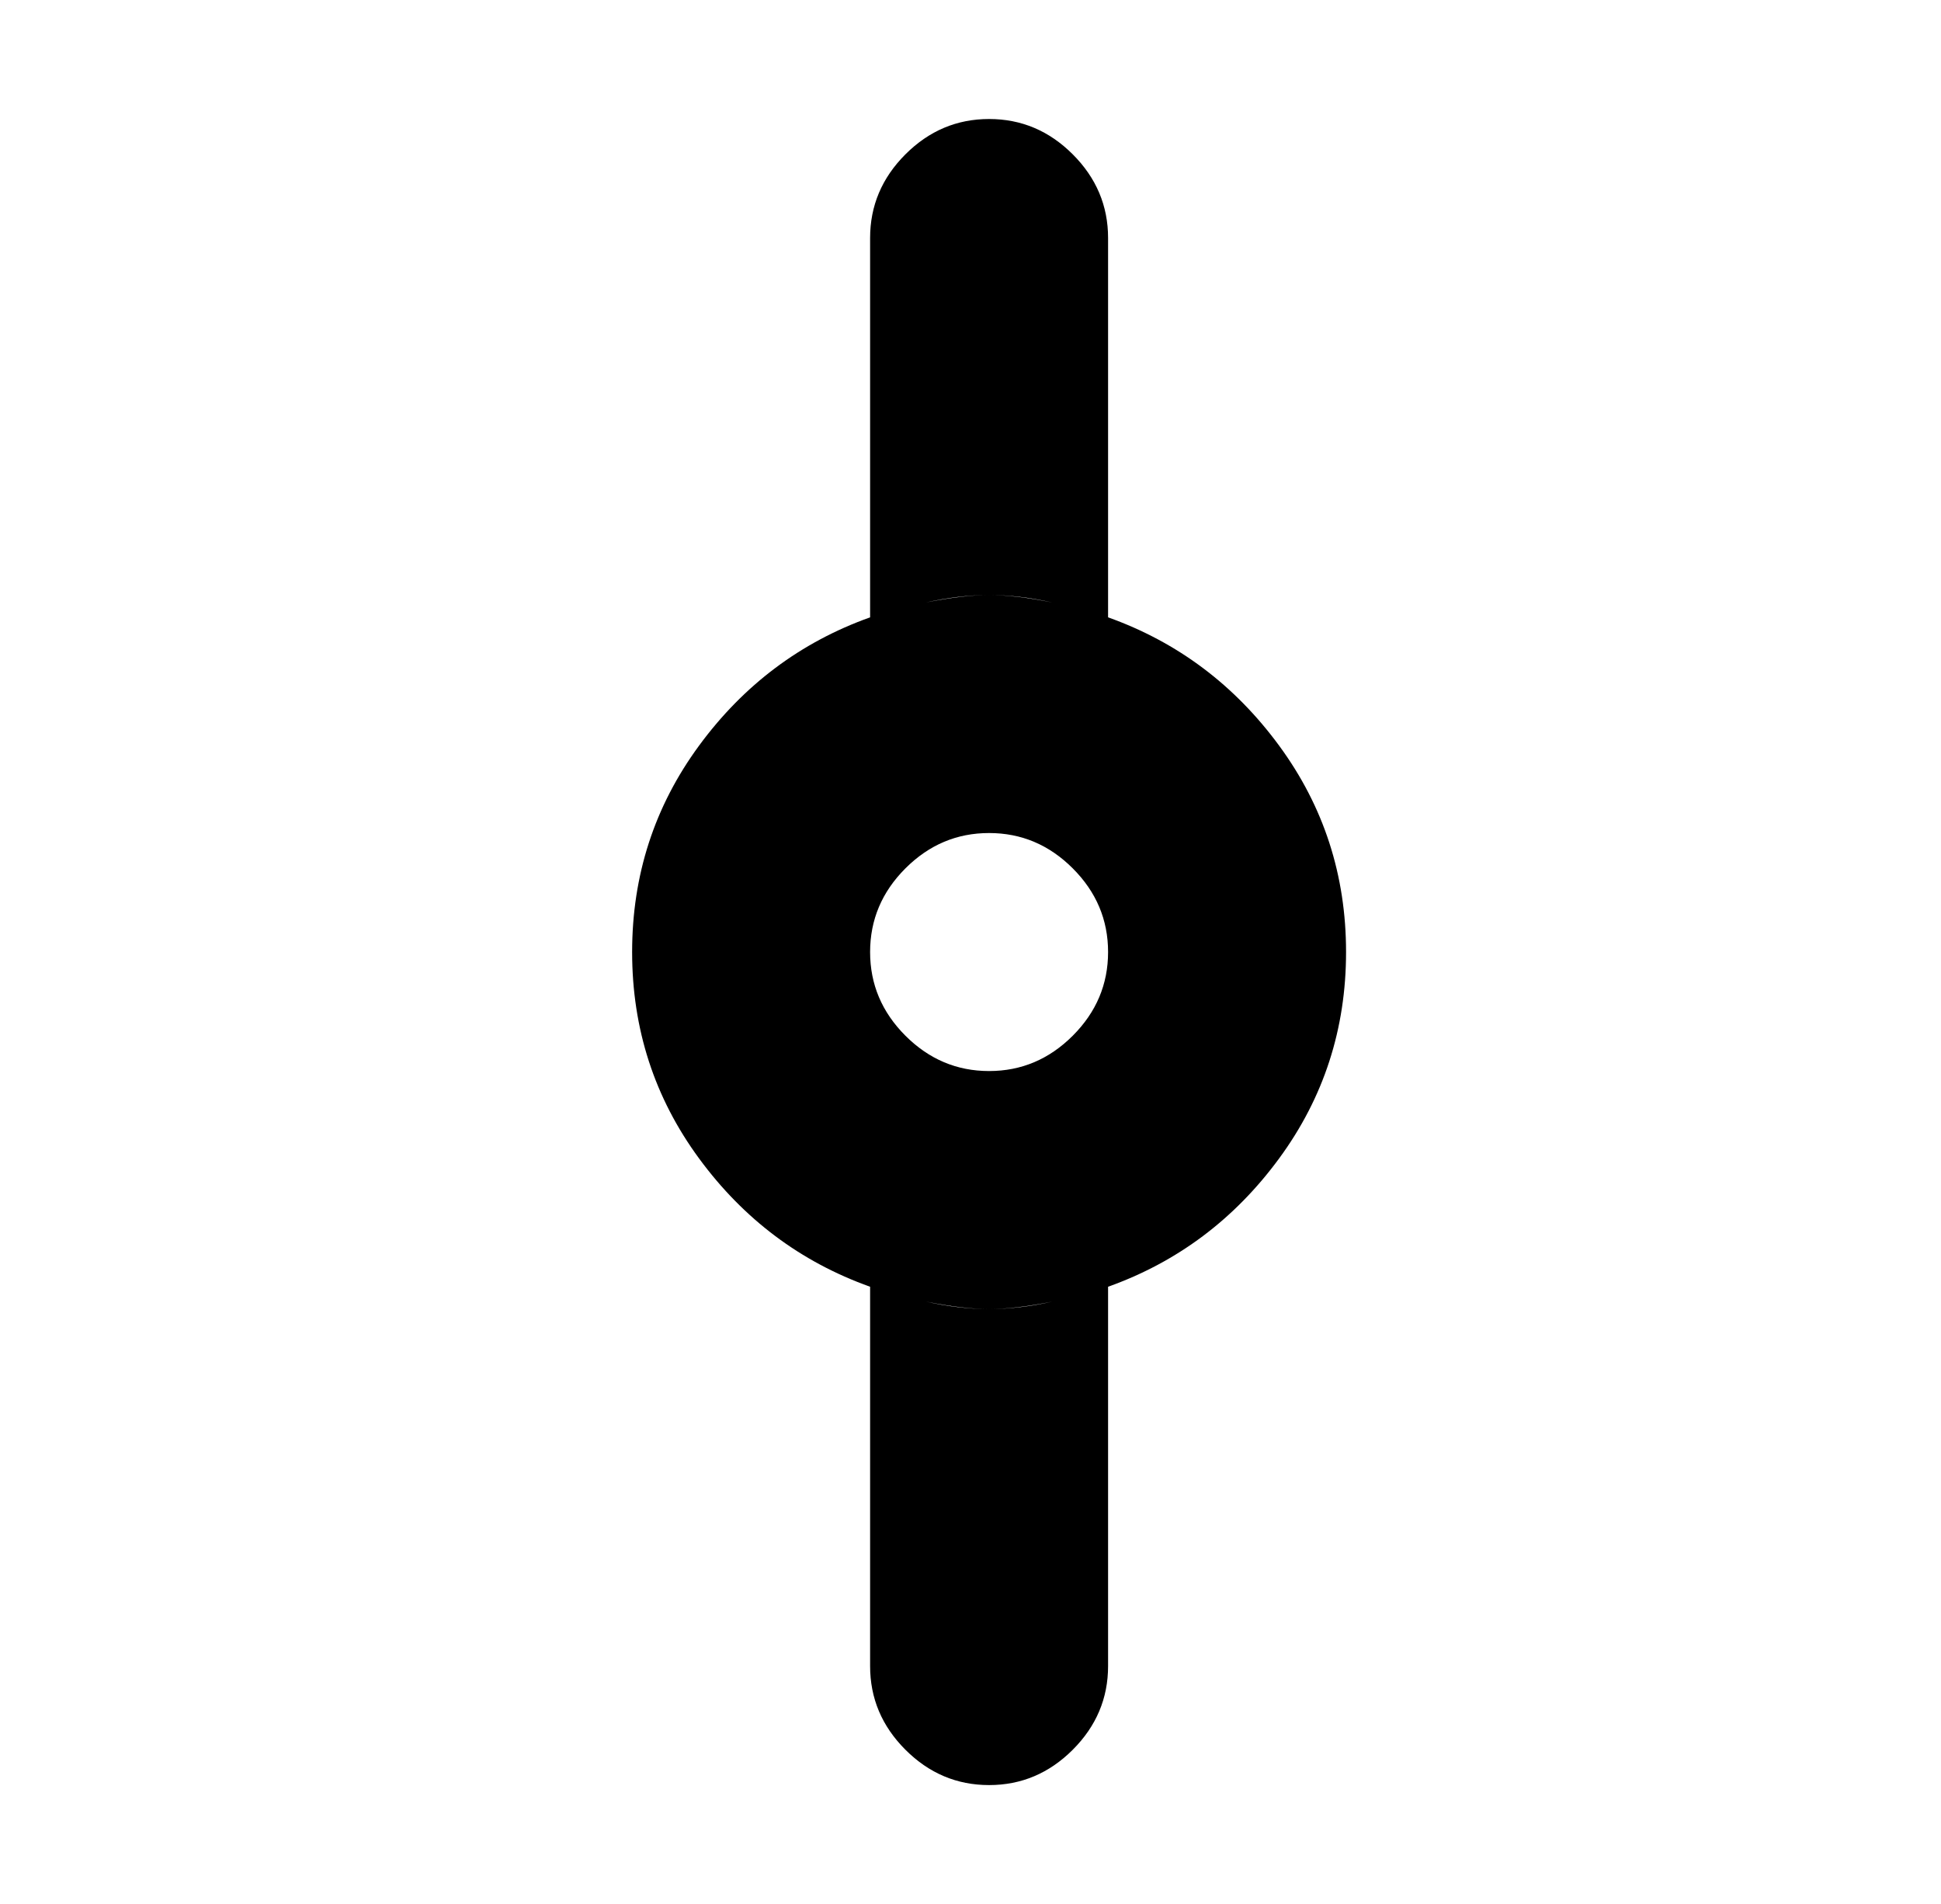 <?xml version="1.0" standalone="no"?>
<!DOCTYPE svg PUBLIC "-//W3C//DTD SVG 1.1//EN" "http://www.w3.org/Graphics/SVG/1.1/DTD/svg11.dtd" >
<svg xmlns="http://www.w3.org/2000/svg" xmlns:xlink="http://www.w3.org/1999/xlink" version="1.1" viewBox="-10 0 522 512">
   <path fill="currentColor"
d="M256 288q-13 0 -22.5 -9.5t-9.5 -22.5t9.5 -22.5t22.5 -9.5t22.5 9.5t9.5 22.5t-9.5 22.5t-22.5 9.5zM256 352q-8 0 -17 -2q10 2 17 2t17 -2q-9 2 -17 2zM256 160q8 0 17 2q-10 -2 -17 -2t-17 2q9 -2 17 -2zM352 256q0 -31 -18 -55.5t-46 -34.5v-102q0 -13 -9.5 -22.5
t-22.5 -9.5t-22.5 9.5t-9.5 22.5v102q-28 10 -46 34.5t-18 55.5t18 55.5t46 34.5v102q0 13 9.5 22.5t22.5 9.5t22.5 -9.5t9.5 -22.5v-102q28 -10 46 -34.5t18 -55.5z" />
</svg>
